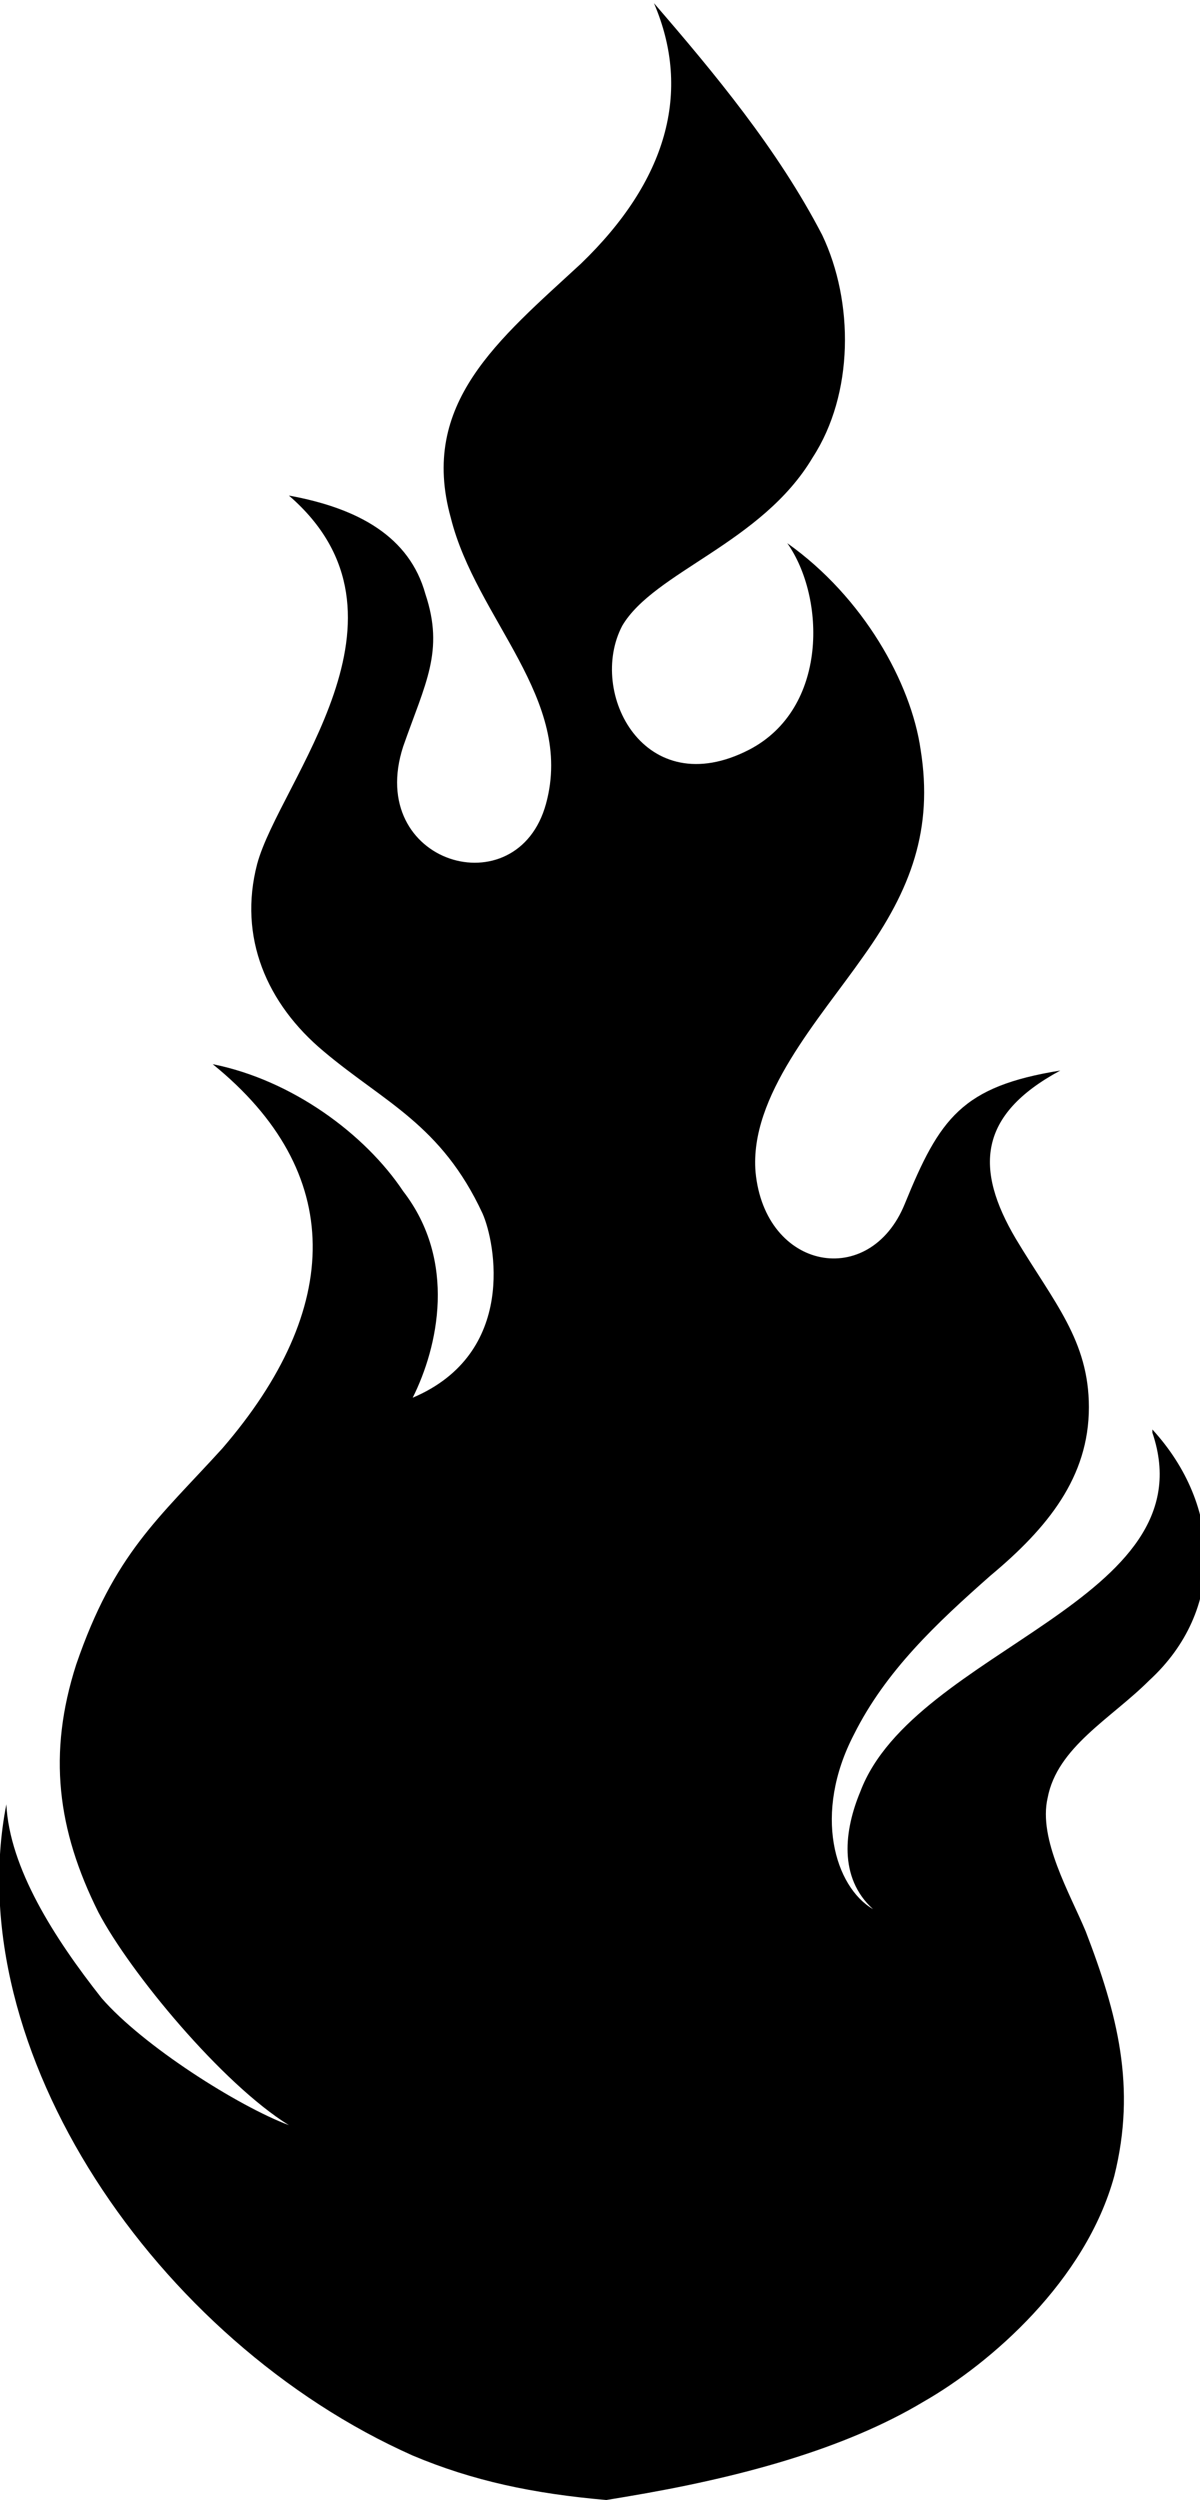 <?xml version="1.0" encoding="utf-8"?>
<!-- Generator: Adobe Illustrator 23.0.3, SVG Export Plug-In . SVG Version: 6.00 Build 0)  -->
<svg version="1.1" id="Layer_1" xmlns="http://www.w3.org/2000/svg" xmlns:xlink="http://www.w3.org/1999/xlink" x="0px" y="0px"
	 viewBox="0 0 37.8 78.7" style="enable-background:new 0 0 37.8 78.7;" xml:space="preserve">
<path d="M19.1,78.7c-2.3-0.2-4.2-0.6-6.1-1.4C4.9,73.7-1.3,64.5,0.2,56.8c0.1,2,1.5,4.2,3,6.1c1.3,1.5,4.3,3.4,5.9,4
	c-2.1-1.3-5-4.8-6-6.7c-1.3-2.6-1.6-5-0.7-7.8C3.6,48.9,5,47.8,7,45.6c3.8-4.4,3.9-8.7-0.3-12.1c2.5,0.5,4.8,2.2,6,4
	c1.7,2.2,1.1,4.9,0.3,6.5c3.3-1.4,2.6-4.9,2.2-5.8c-1.3-2.8-3.1-3.5-5-5.1c-1.8-1.5-2.7-3.6-2.1-5.9c0.7-2.6,5.4-7.8,1-11.6
	c2.2,0.4,3.8,1.3,4.3,3.1c0.6,1.8,0,2.8-0.7,4.8c-1.2,3.7,3.6,5.1,4.5,1.8c0.9-3.3-2.2-5.8-3-9c-1-3.6,1.5-5.6,4.1-8
	c2.7-2.6,3.5-5.4,2.3-8.2c1.9,2.2,3.9,4.6,5.3,7.3c1,2.1,1,5-0.3,7c-1.6,2.7-5,3.6-6,5.3c-1.1,2.1,0.7,5.6,4,3.9
	c2.5-1.3,2.4-4.8,1.2-6.5c2.4,1.7,3.9,4.4,4.2,6.5c0.4,2.5-0.3,4.4-1.8,6.5c-1.4,2-3.6,4.4-3.4,6.8c0.3,3.1,3.6,3.7,4.7,1
	c1.1-2.7,1.8-3.7,4.9-4.2c-2.6,1.4-2.7,3.1-1.4,5.3c1.2,2,2.3,3.2,2.3,5.3c0,2.2-1.3,3.8-3.1,5.3c-1.7,1.5-3.3,3-4.3,5
	c-1.3,2.5-0.6,4.8,0.6,5.5c-1.1-1-0.9-2.5-0.4-3.7c1.7-4.5,11-6,9.2-11.3V45c2.2,2.4,2.3,5.7-0.1,7.9C35,54.1,33.3,55,33,56.6
	c-0.3,1.3,0.7,3,1.2,4.2c1,2.6,1.6,4.9,0.9,7.7c-0.9,3.3-3.9,5.9-6,7.1c-2.5,1.5-5.8,2.4-9.4,3L19.1,78.7z"/>
</svg>
